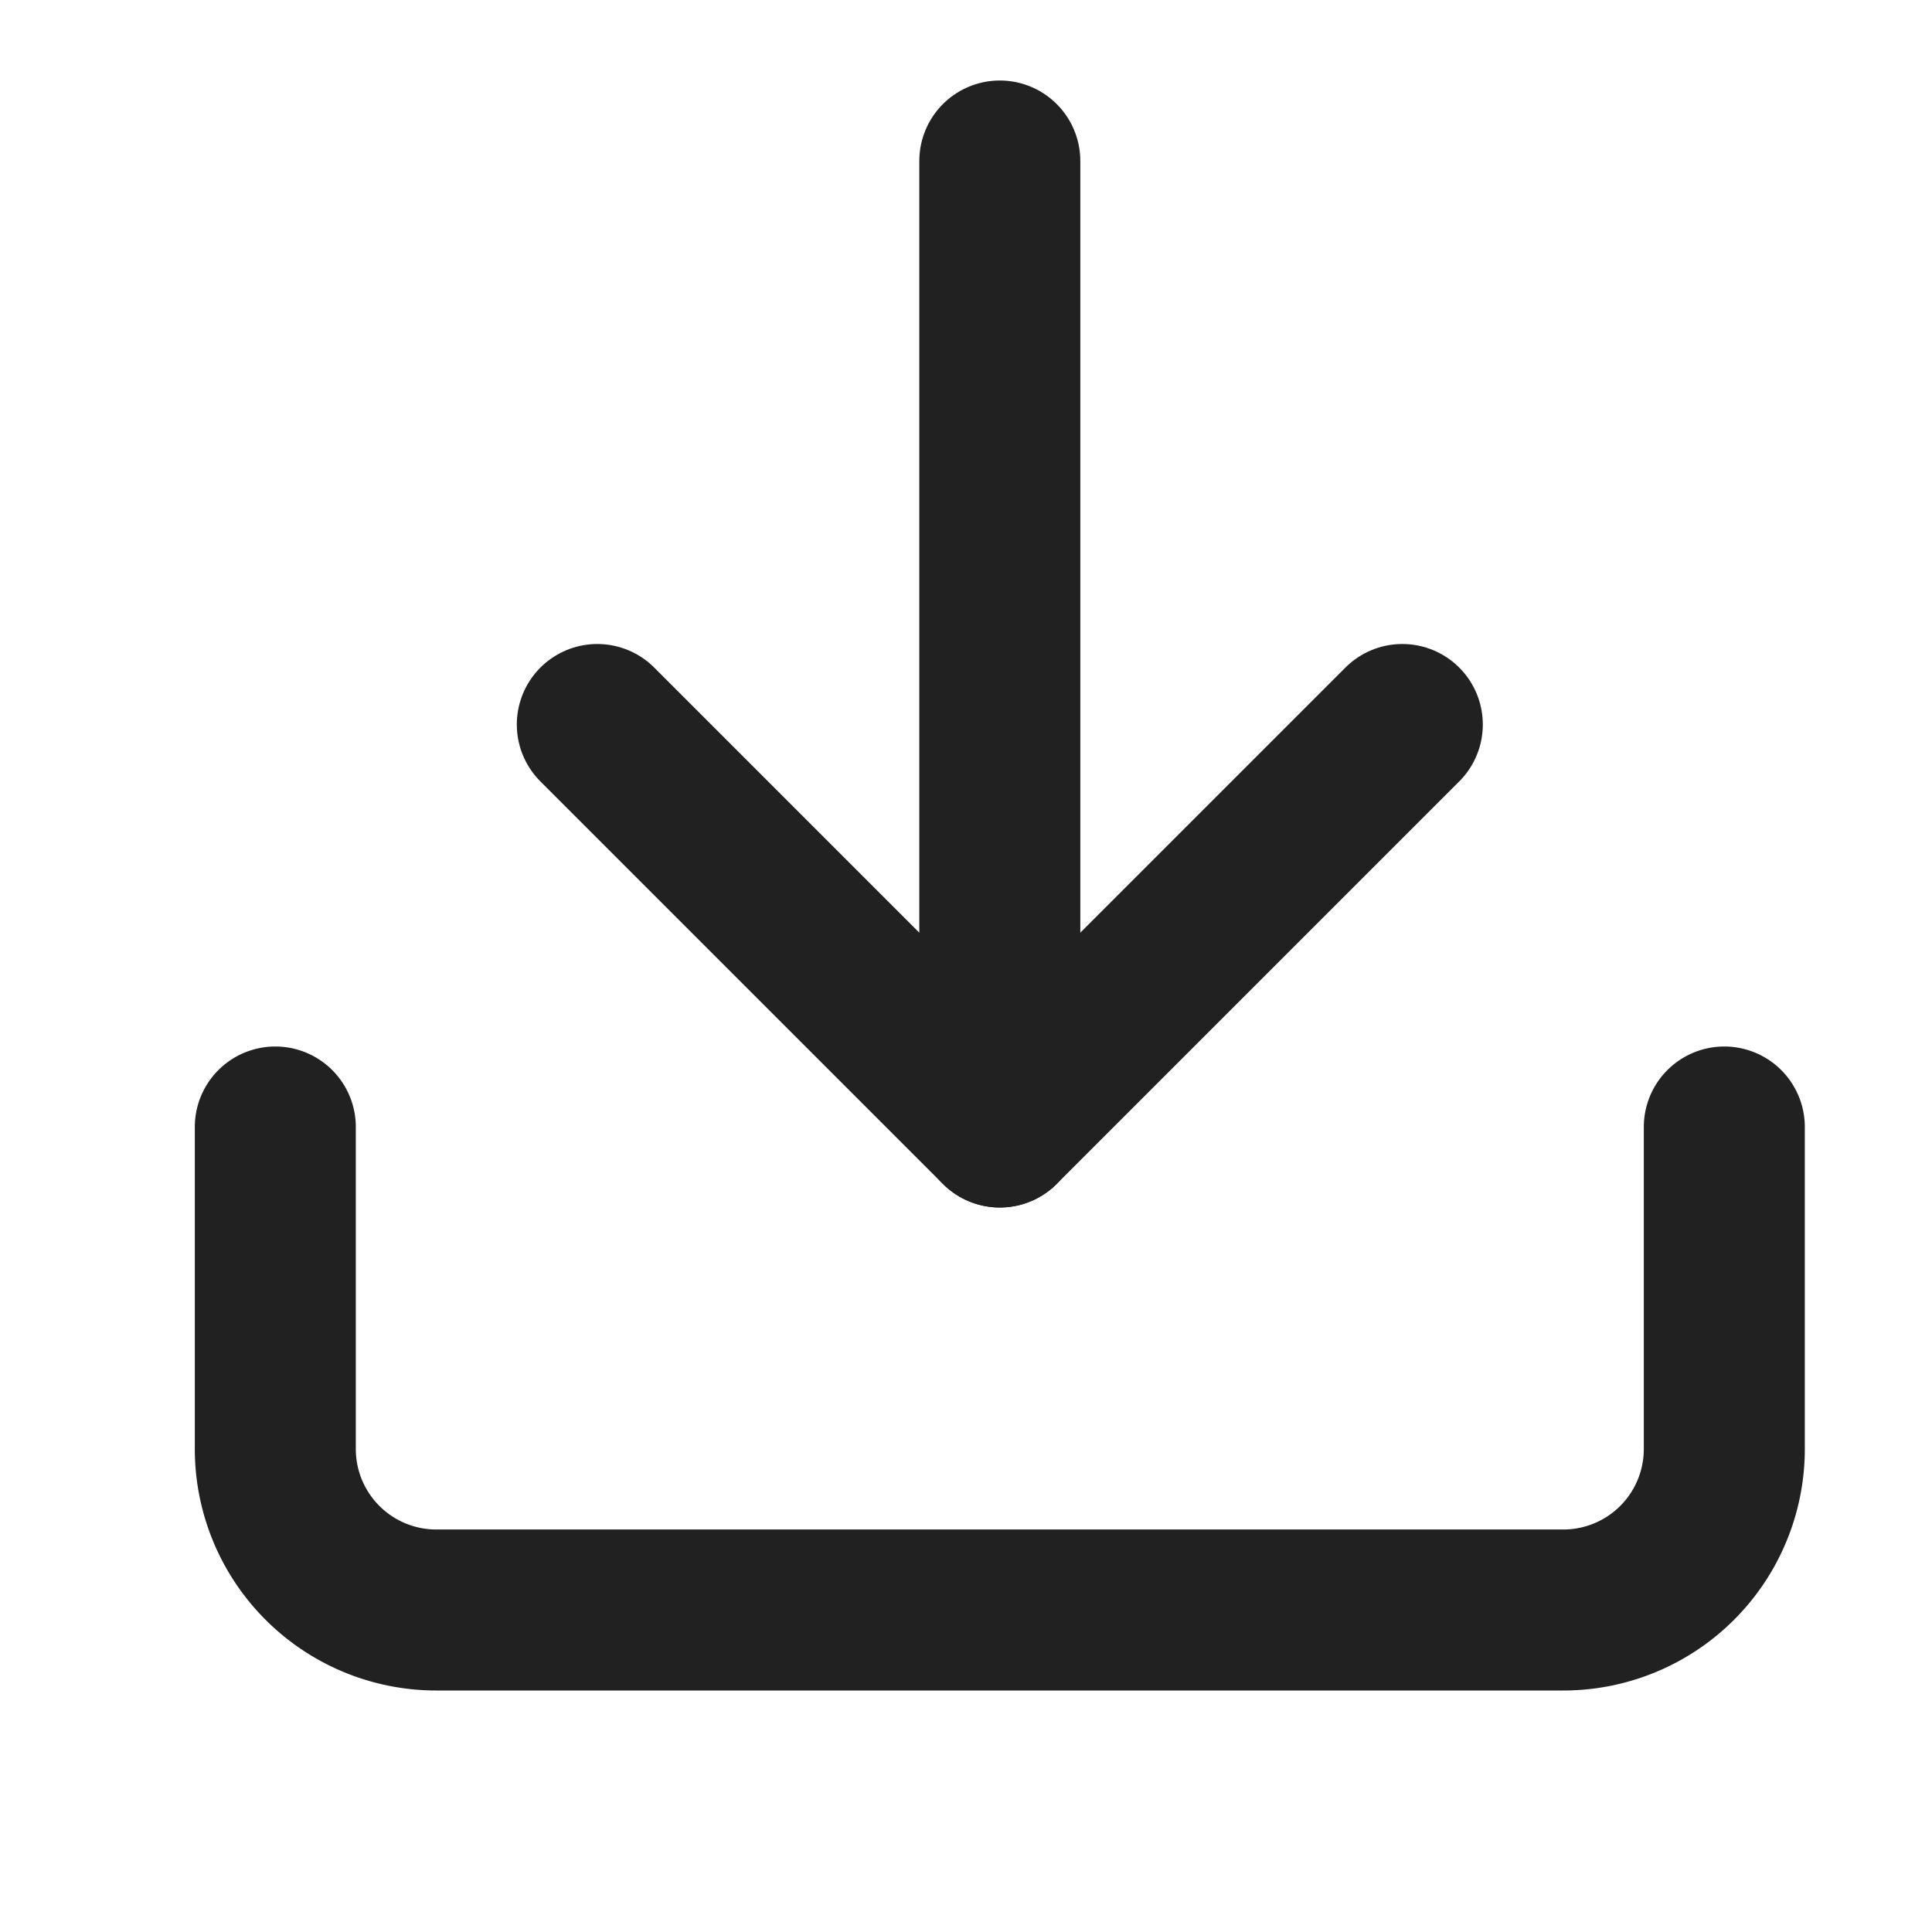 <svg xmlns="http://www.w3.org/2000/svg" viewBox="0 0 24 24"><defs><style>.cls-1{fill:none;stroke:#212121;stroke-linecap:round;stroke-linejoin:round;stroke-width:2px;}</style></defs><g id="Layer_3" data-name="Layer 3"><path class="cls-1" d="M21.42,14v4a2,2,0,0,1-2,2h-14a2,2,0,0,1-2-2V14"/><path class="cls-1" d="M7.42,9l5,5,5-5"/><path class="cls-1" d="M12.42,14V2"/></g></svg>